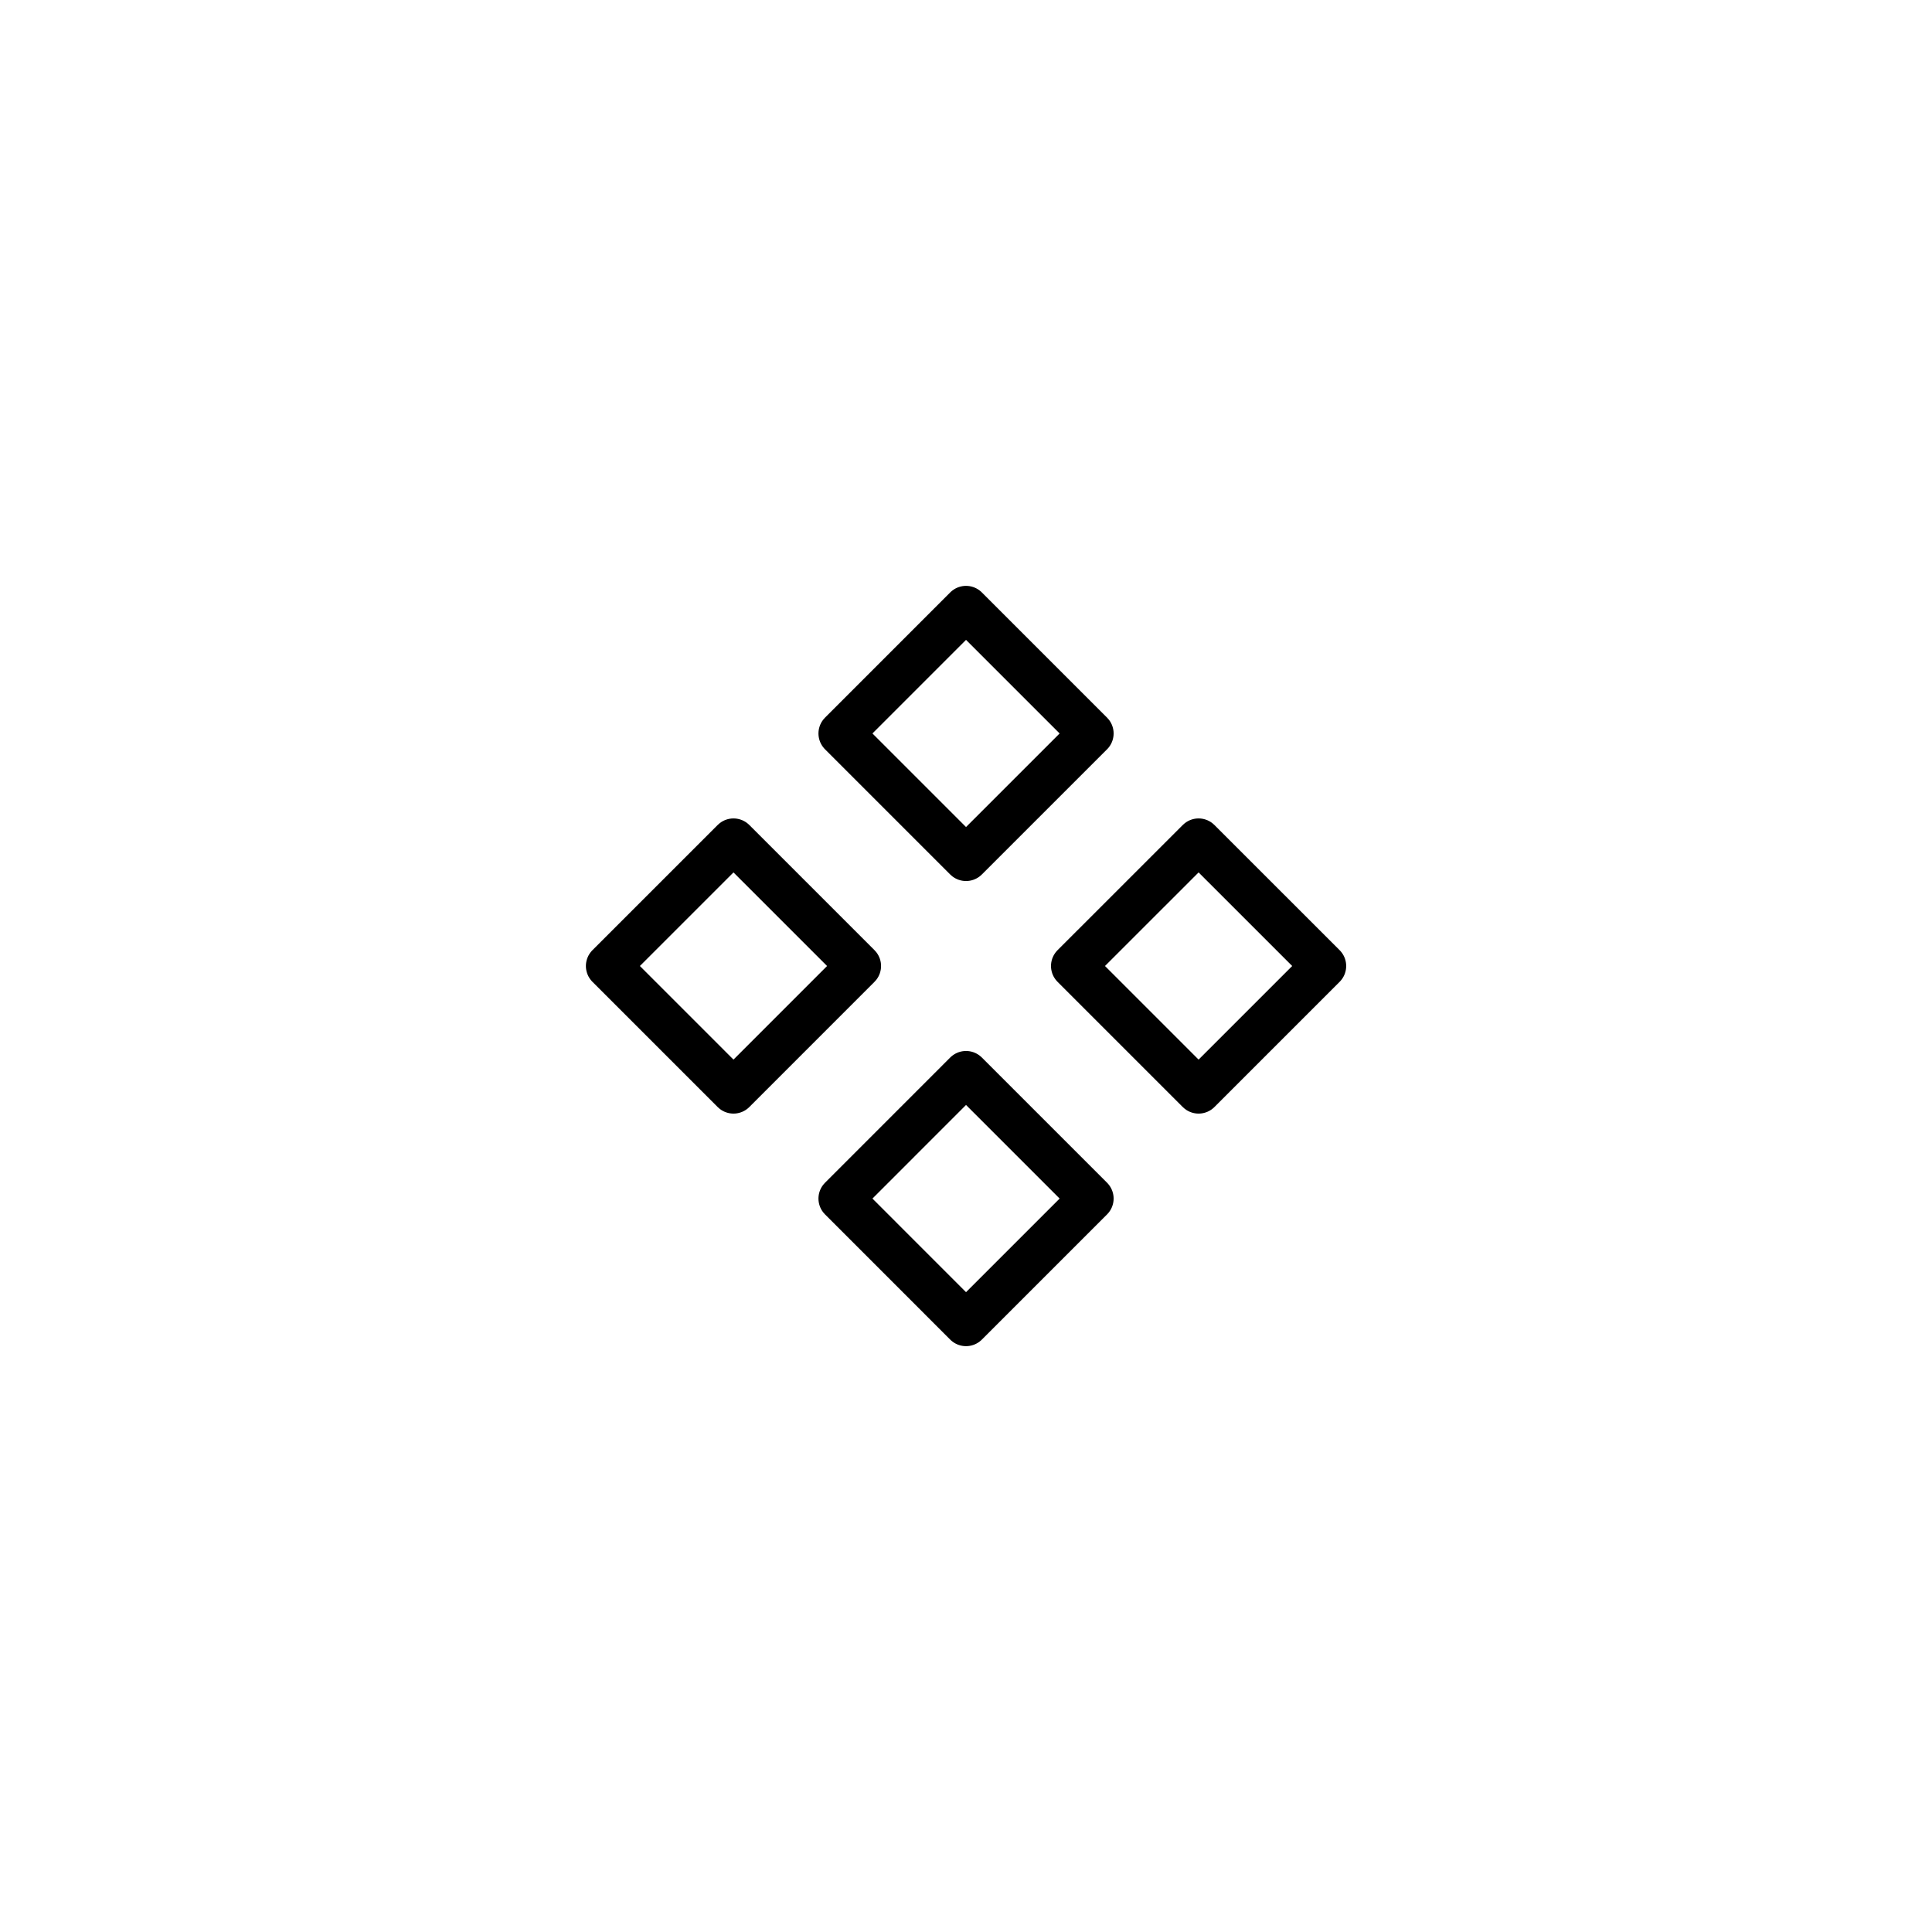 <svg width="72" height="72" viewBox="0 0 72 72" fill="none" xmlns="http://www.w3.org/2000/svg">
<g filter="url(#filter0_d_1769_3246)">
<rect x="4" width="64" height="64" rx="32" fill="white"/>
<path d="M27.335 27.334L32.001 32L27.335 36.667L22.668 32L27.335 27.334ZM36.001 18.667L40.668 23.334L36.001 28L31.335 23.334L36.001 18.667ZM44.668 27.334L49.335 32L44.668 36.667L40.001 32L44.668 27.334ZM36.001 36L40.668 40.667L36.001 45.334L31.335 40.667L36.001 36Z" stroke="black" stroke-width="1.667" stroke-linecap="round" stroke-linejoin="round"/>
</g>
<defs>
<filter id="filter0_d_1769_3246" x="0" y="0" width="72" height="72" filterUnits="userSpaceOnUse" color-interpolation-filters="sRGB">
<feFlood flood-opacity="0" result="BackgroundImageFix"/>
<feColorMatrix in="SourceAlpha" type="matrix" values="0 0 0 0 0 0 0 0 0 0 0 0 0 0 0 0 0 0 127 0" result="hardAlpha"/>
<feOffset dy="4"/>
<feGaussianBlur stdDeviation="2"/>
<feComposite in2="hardAlpha" operator="out"/>
<feColorMatrix type="matrix" values="0 0 0 0 0 0 0 0 0 0 0 0 0 0 0 0 0 0 0.25 0"/>
<feBlend mode="normal" in2="BackgroundImageFix" result="effect1_dropShadow_1769_3246"/>
<feBlend mode="normal" in="SourceGraphic" in2="effect1_dropShadow_1769_3246" result="shape"/>
</filter>
</defs>
</svg>
